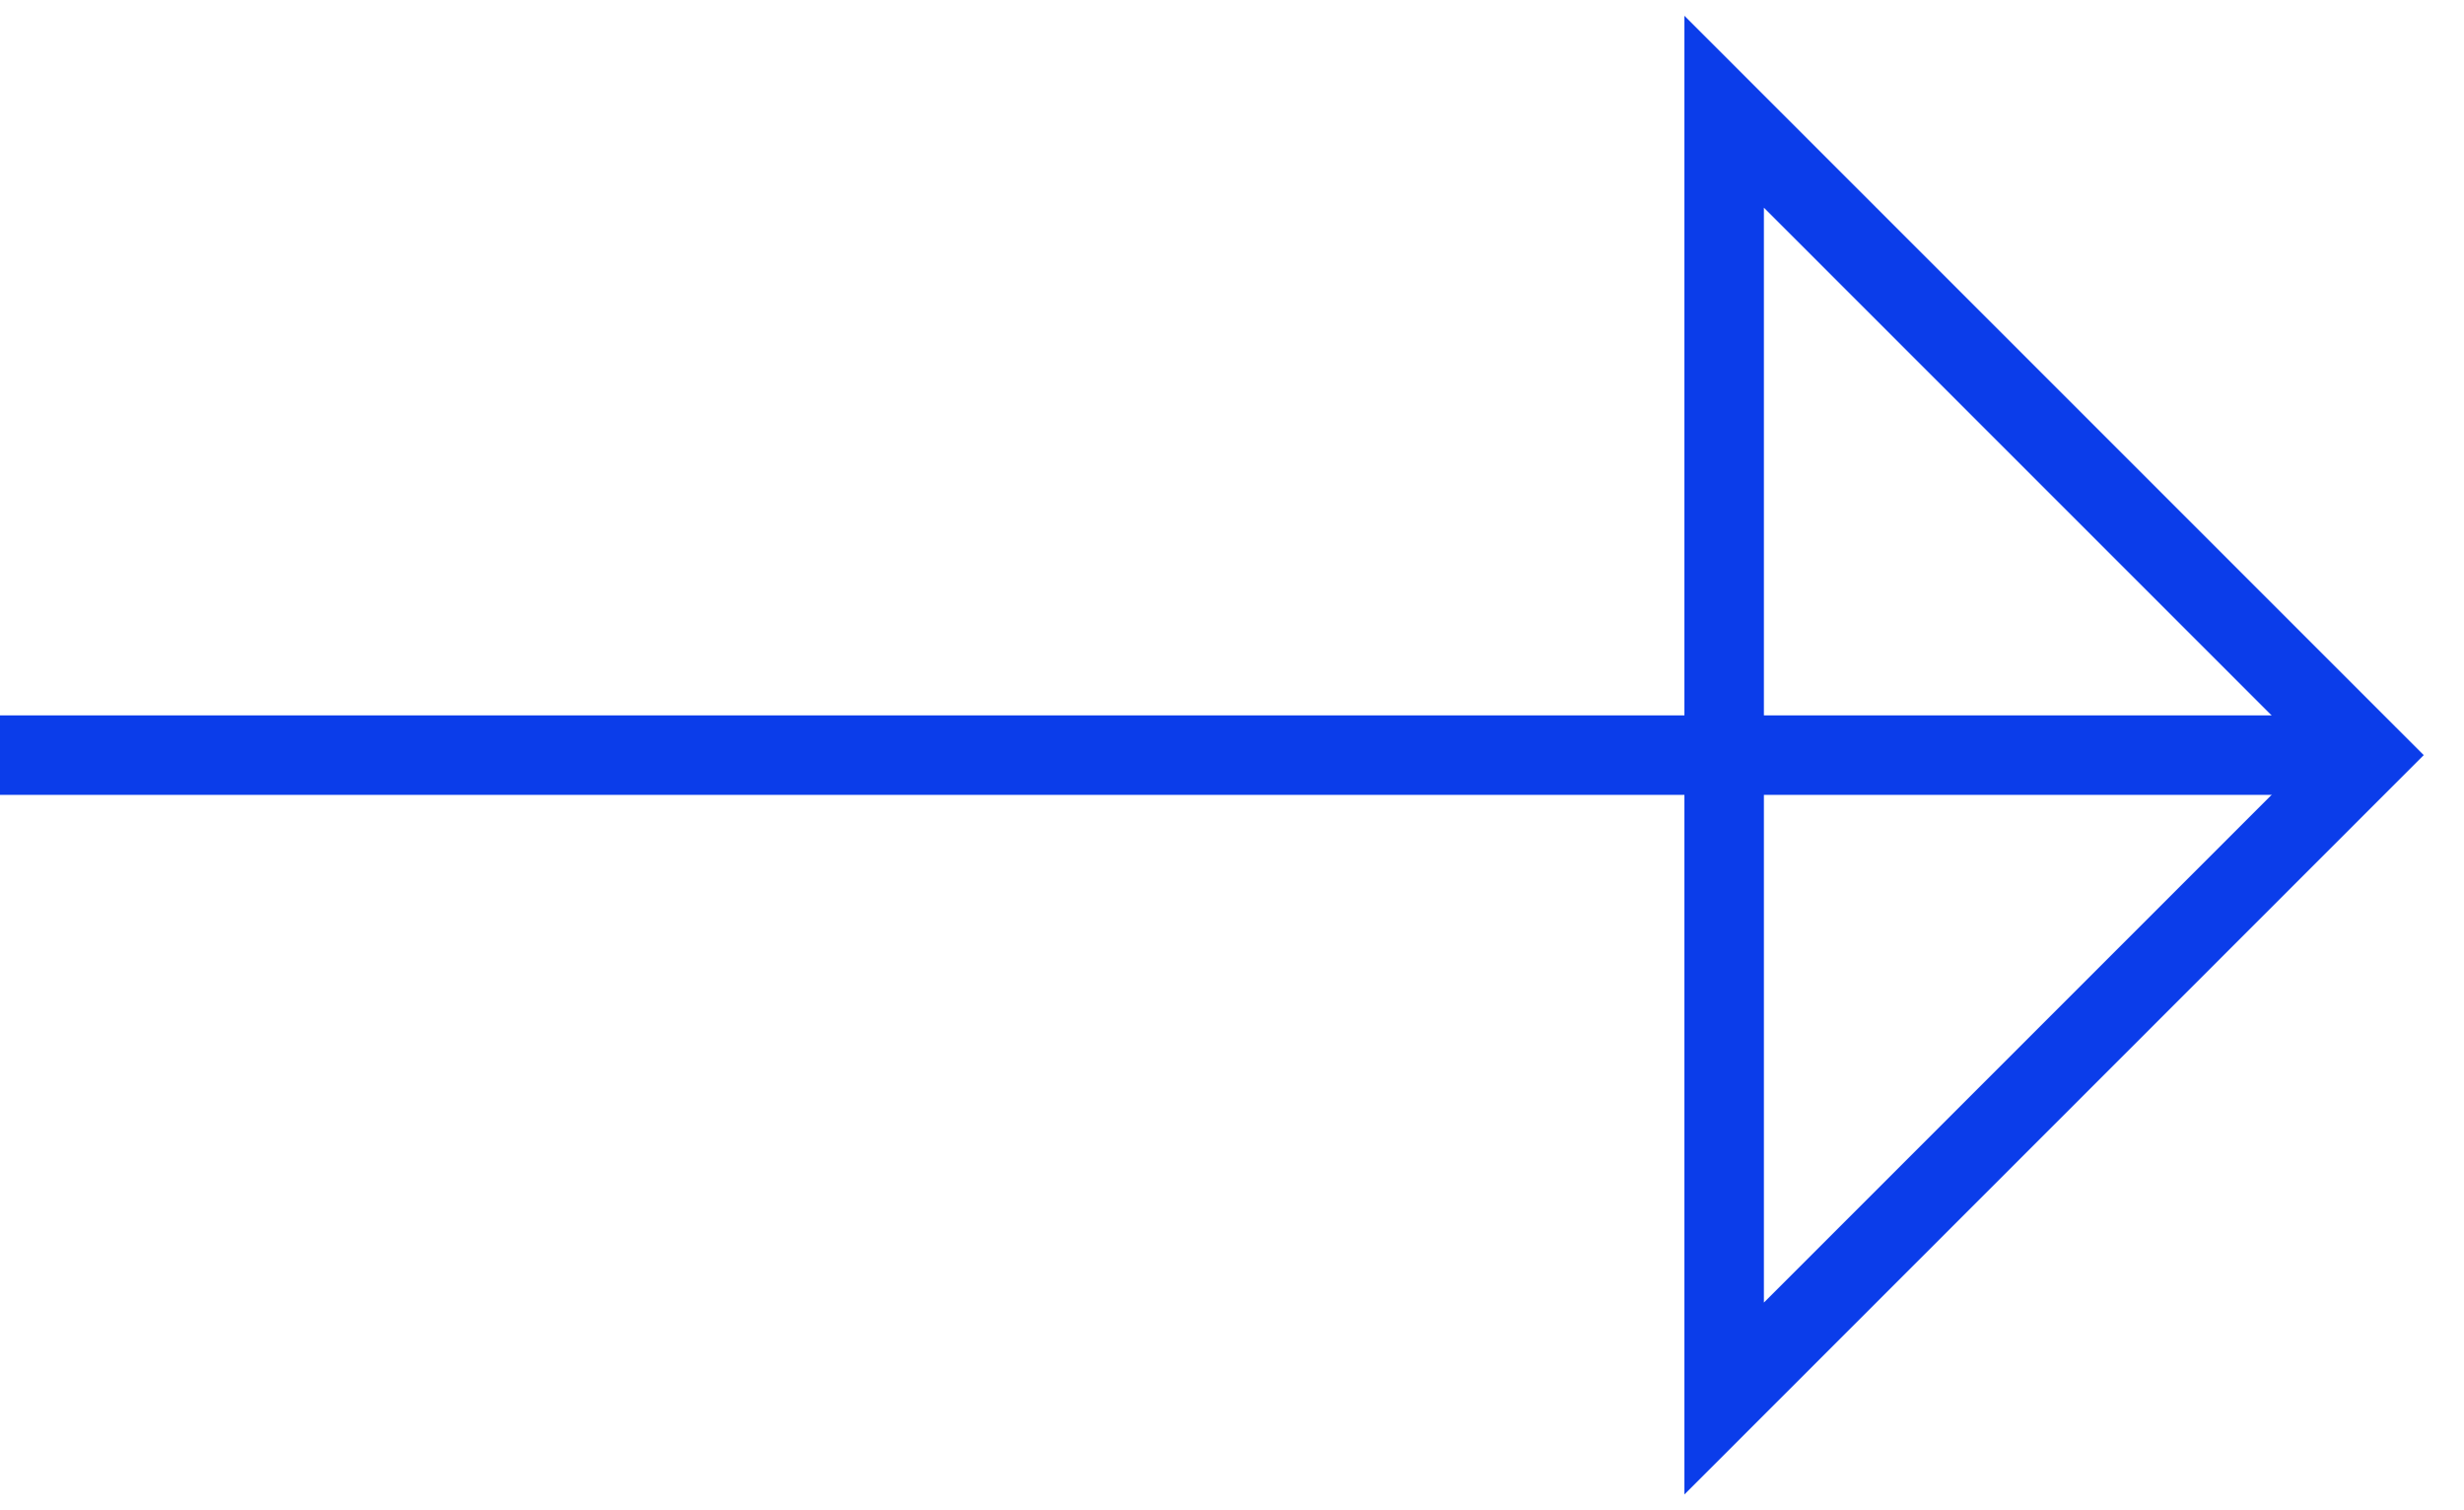 <?xml version="1.0" encoding="UTF-8"?>
<svg width="31px" height="19px" viewBox="0 0 31 19" version="1.1" xmlns="http://www.w3.org/2000/svg" xmlns:xlink="http://www.w3.org/1999/xlink">
    <!-- Generator: Sketch 49 (51002) - http://www.bohemiancoding.com/sketch -->
    <title>Group 4 Copy 2@2x</title>
    <desc>Created with Sketch.</desc>
    <defs></defs>
    <g id="Page-1" stroke="none" stroke-width="1" fill="none" fill-rule="evenodd">
        <g id="414-Most_Secured" transform="translate(-313, -5346)" stroke="#0B3DEA">
            <g id="Group-4-Copy-2" transform="translate(313, 5346)">
                <path d="M0,9.5 L29.231,9.5" id="Path-5"></path>
                <path d="M27.269,4.13 L15.822,15.577 L27.269,15.577 L27.269,4.13 Z" id="Rectangle" transform="translate(21.192, 9.5) rotate(-45) translate(-21.192, -9.5) "></path>
            </g>
        </g>
    </g>
</svg>